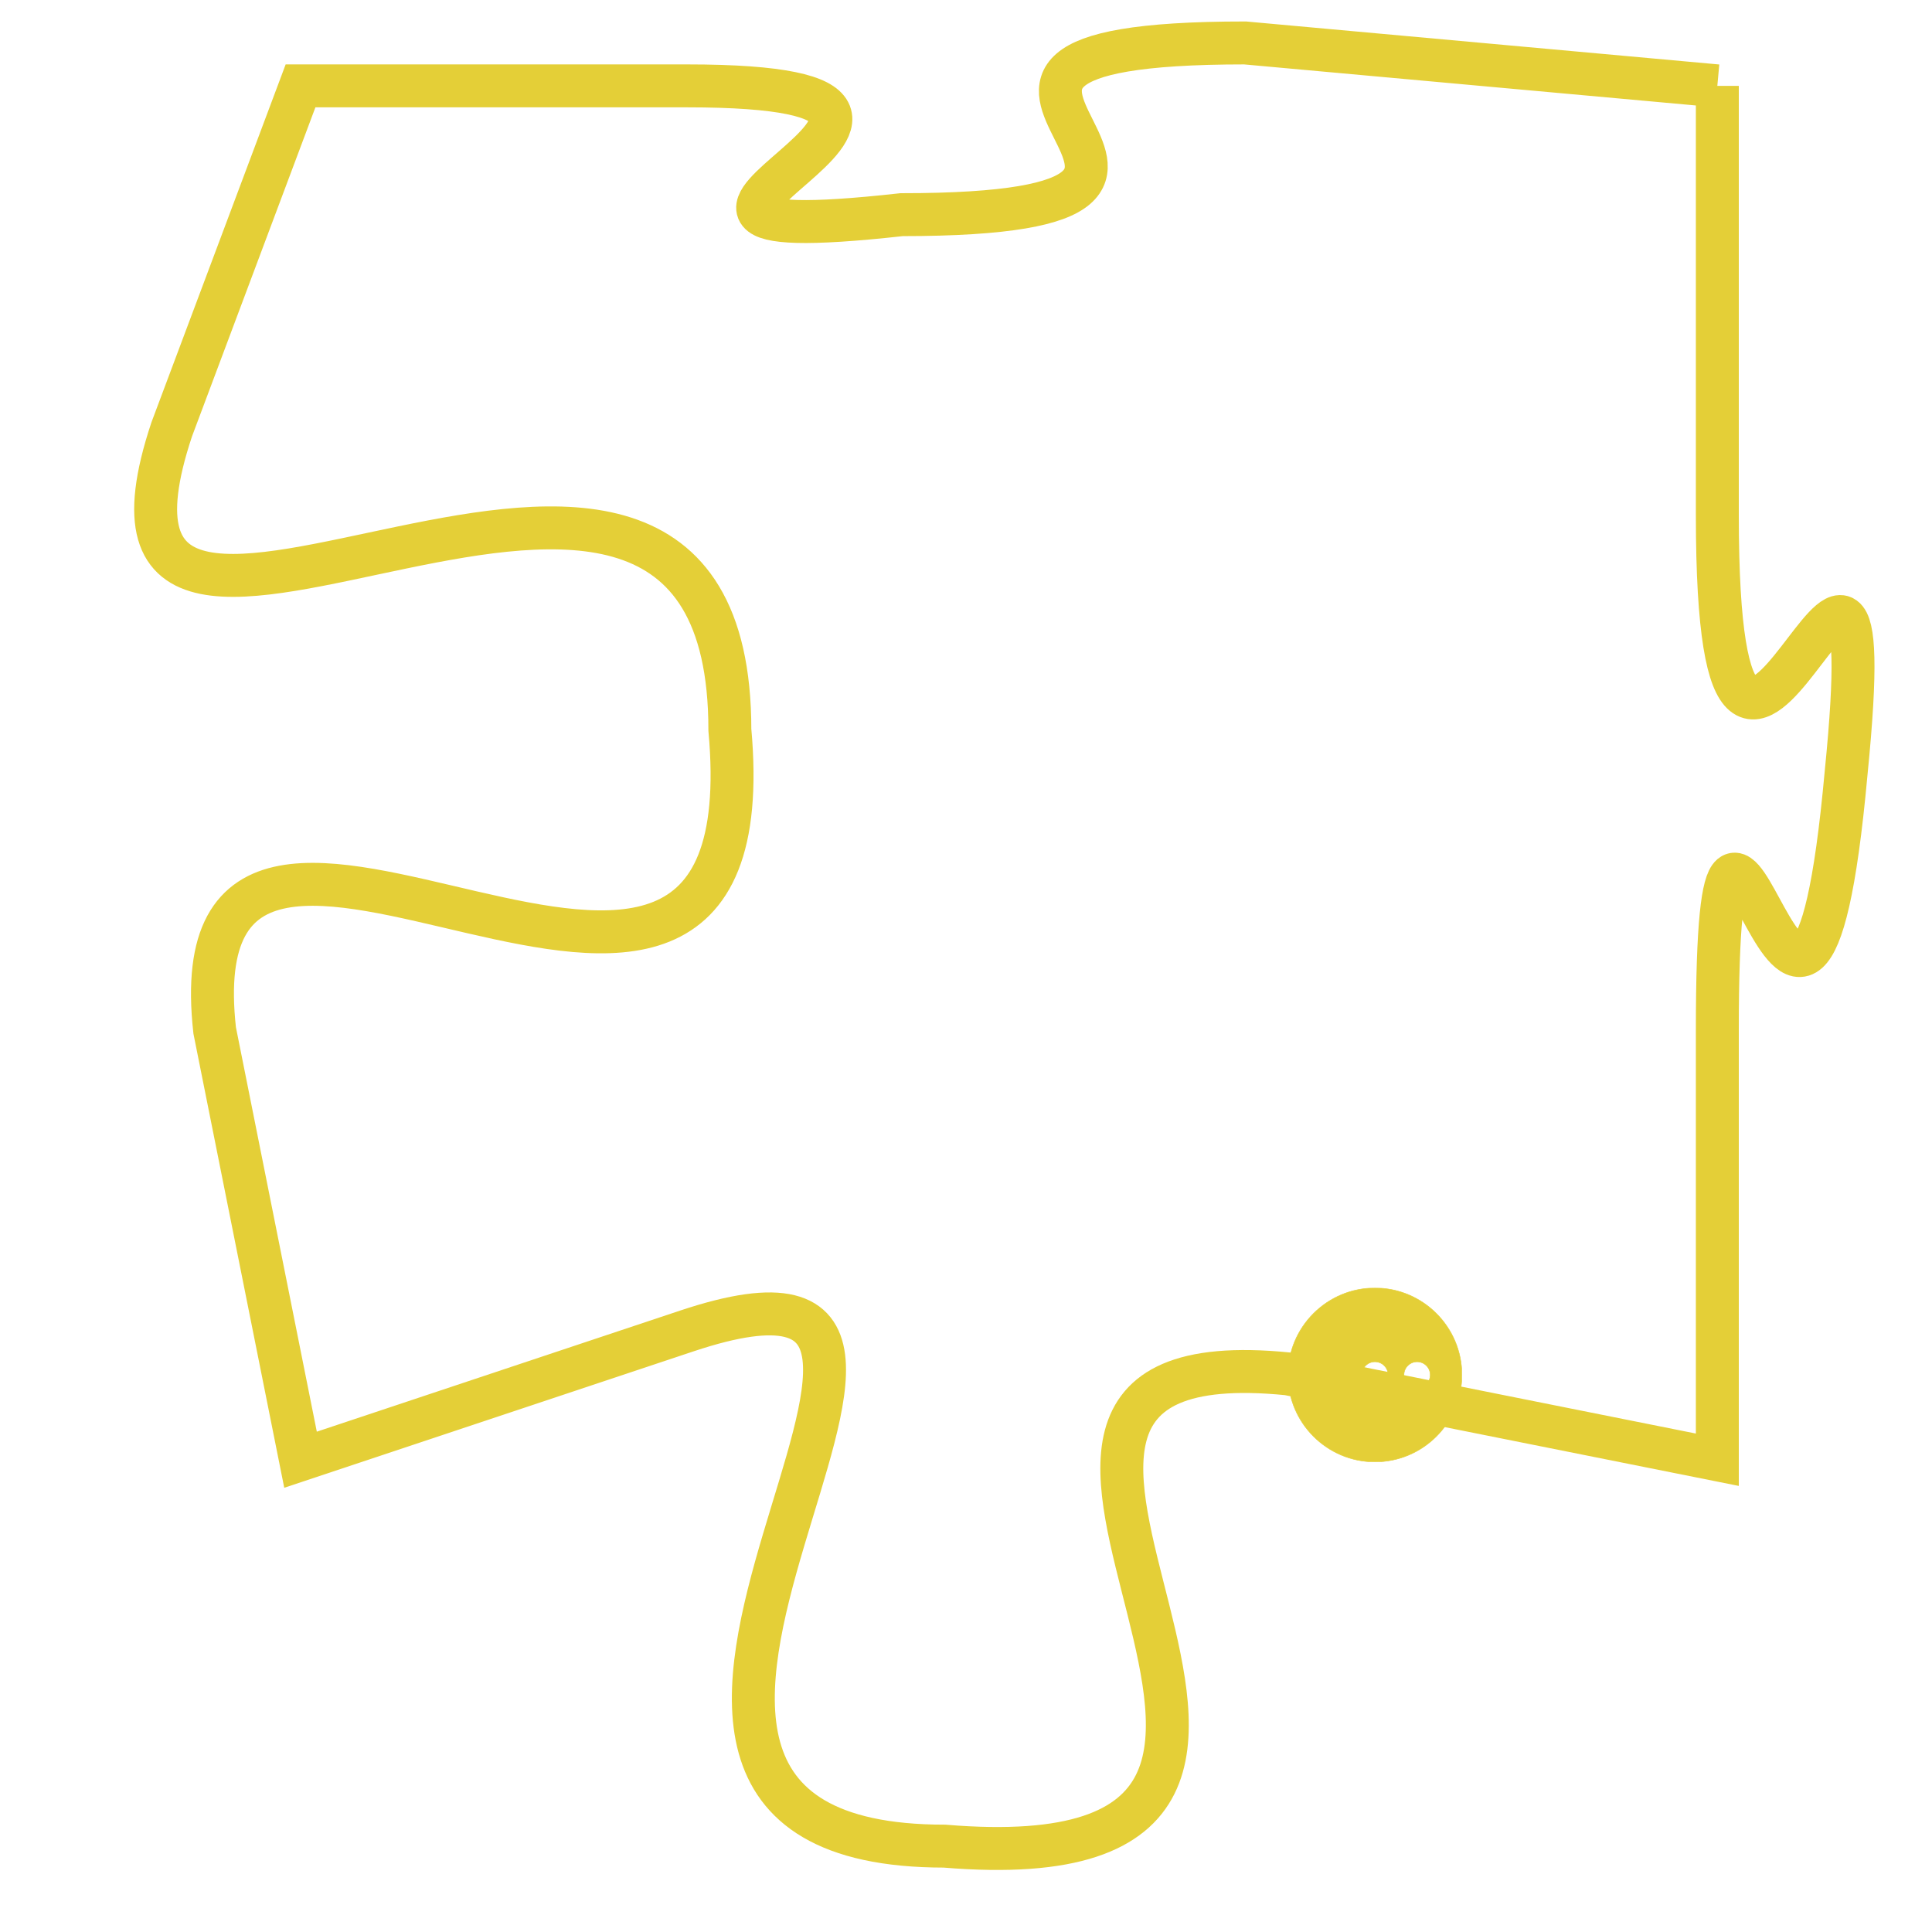 <svg version="1.1" xmlns="http://www.w3.org/2000/svg" xmlns:xlink="http://www.w3.org/1999/xlink" fill="transparent" x="0" y="0" width="350" height="350" preserveAspectRatio="xMinYMin slice"><style type="text/css">.links{fill:transparent;stroke: #E4CF37;}.links:hover{fill:#63D272; opacity:0.4;}</style><defs><g id="allt"><path id="t3311" d="M2046,800 L2035,799 C2025,799 2037,803 2027,803 C2018,804 2031,800 2022,800 L2013,800 2013,800 L2010,808 C2007,817 2023,804 2023,815 C2024,826 2010,813 2011,822 L2013,832 2013,832 L2022,829 C2031,826 2017,841 2028,841 C2040,842 2026,829 2036,830 L2046,832 2046,832 L2046,822 C2046,812 2048,827 2049,816 C2050,806 2046,821 2046,810 L2046,800"/></g><clipPath id="c" clipRule="evenodd" fill="transparent"><use href="#t3311"/></clipPath></defs><svg viewBox="2006 798 45 45" preserveAspectRatio="xMinYMin meet"><svg width="4380" height="2430"><g><image crossorigin="anonymous" x="0" y="0" href="https://nftpuzzle.license-token.com/assets/completepuzzle.svg" width="100%" height="100%" /><g class="links"><use href="#t3311"/></g></g></svg><svg x="2036" y="828" height="9%" width="9%" viewBox="0 0 330 330"><g><a xlink:href="https://nftpuzzle.license-token.com/" class="links"><title>See the most innovative NFT based token software licensing project</title><path fill="#E4CF37" id="more" d="M165,0C74.019,0,0,74.019,0,165s74.019,165,165,165s165-74.019,165-165S255.981,0,165,0z M85,190 c-13.785,0-25-11.215-25-25s11.215-25,25-25s25,11.215,25,25S98.785,190,85,190z M165,190c-13.785,0-25-11.215-25-25 s11.215-25,25-25s25,11.215,25,25S178.785,190,165,190z M245,190c-13.785,0-25-11.215-25-25s11.215-25,25-25 c13.785,0,25,11.215,25,25S258.785,190,245,190z"></path></a></g></svg></svg></svg>